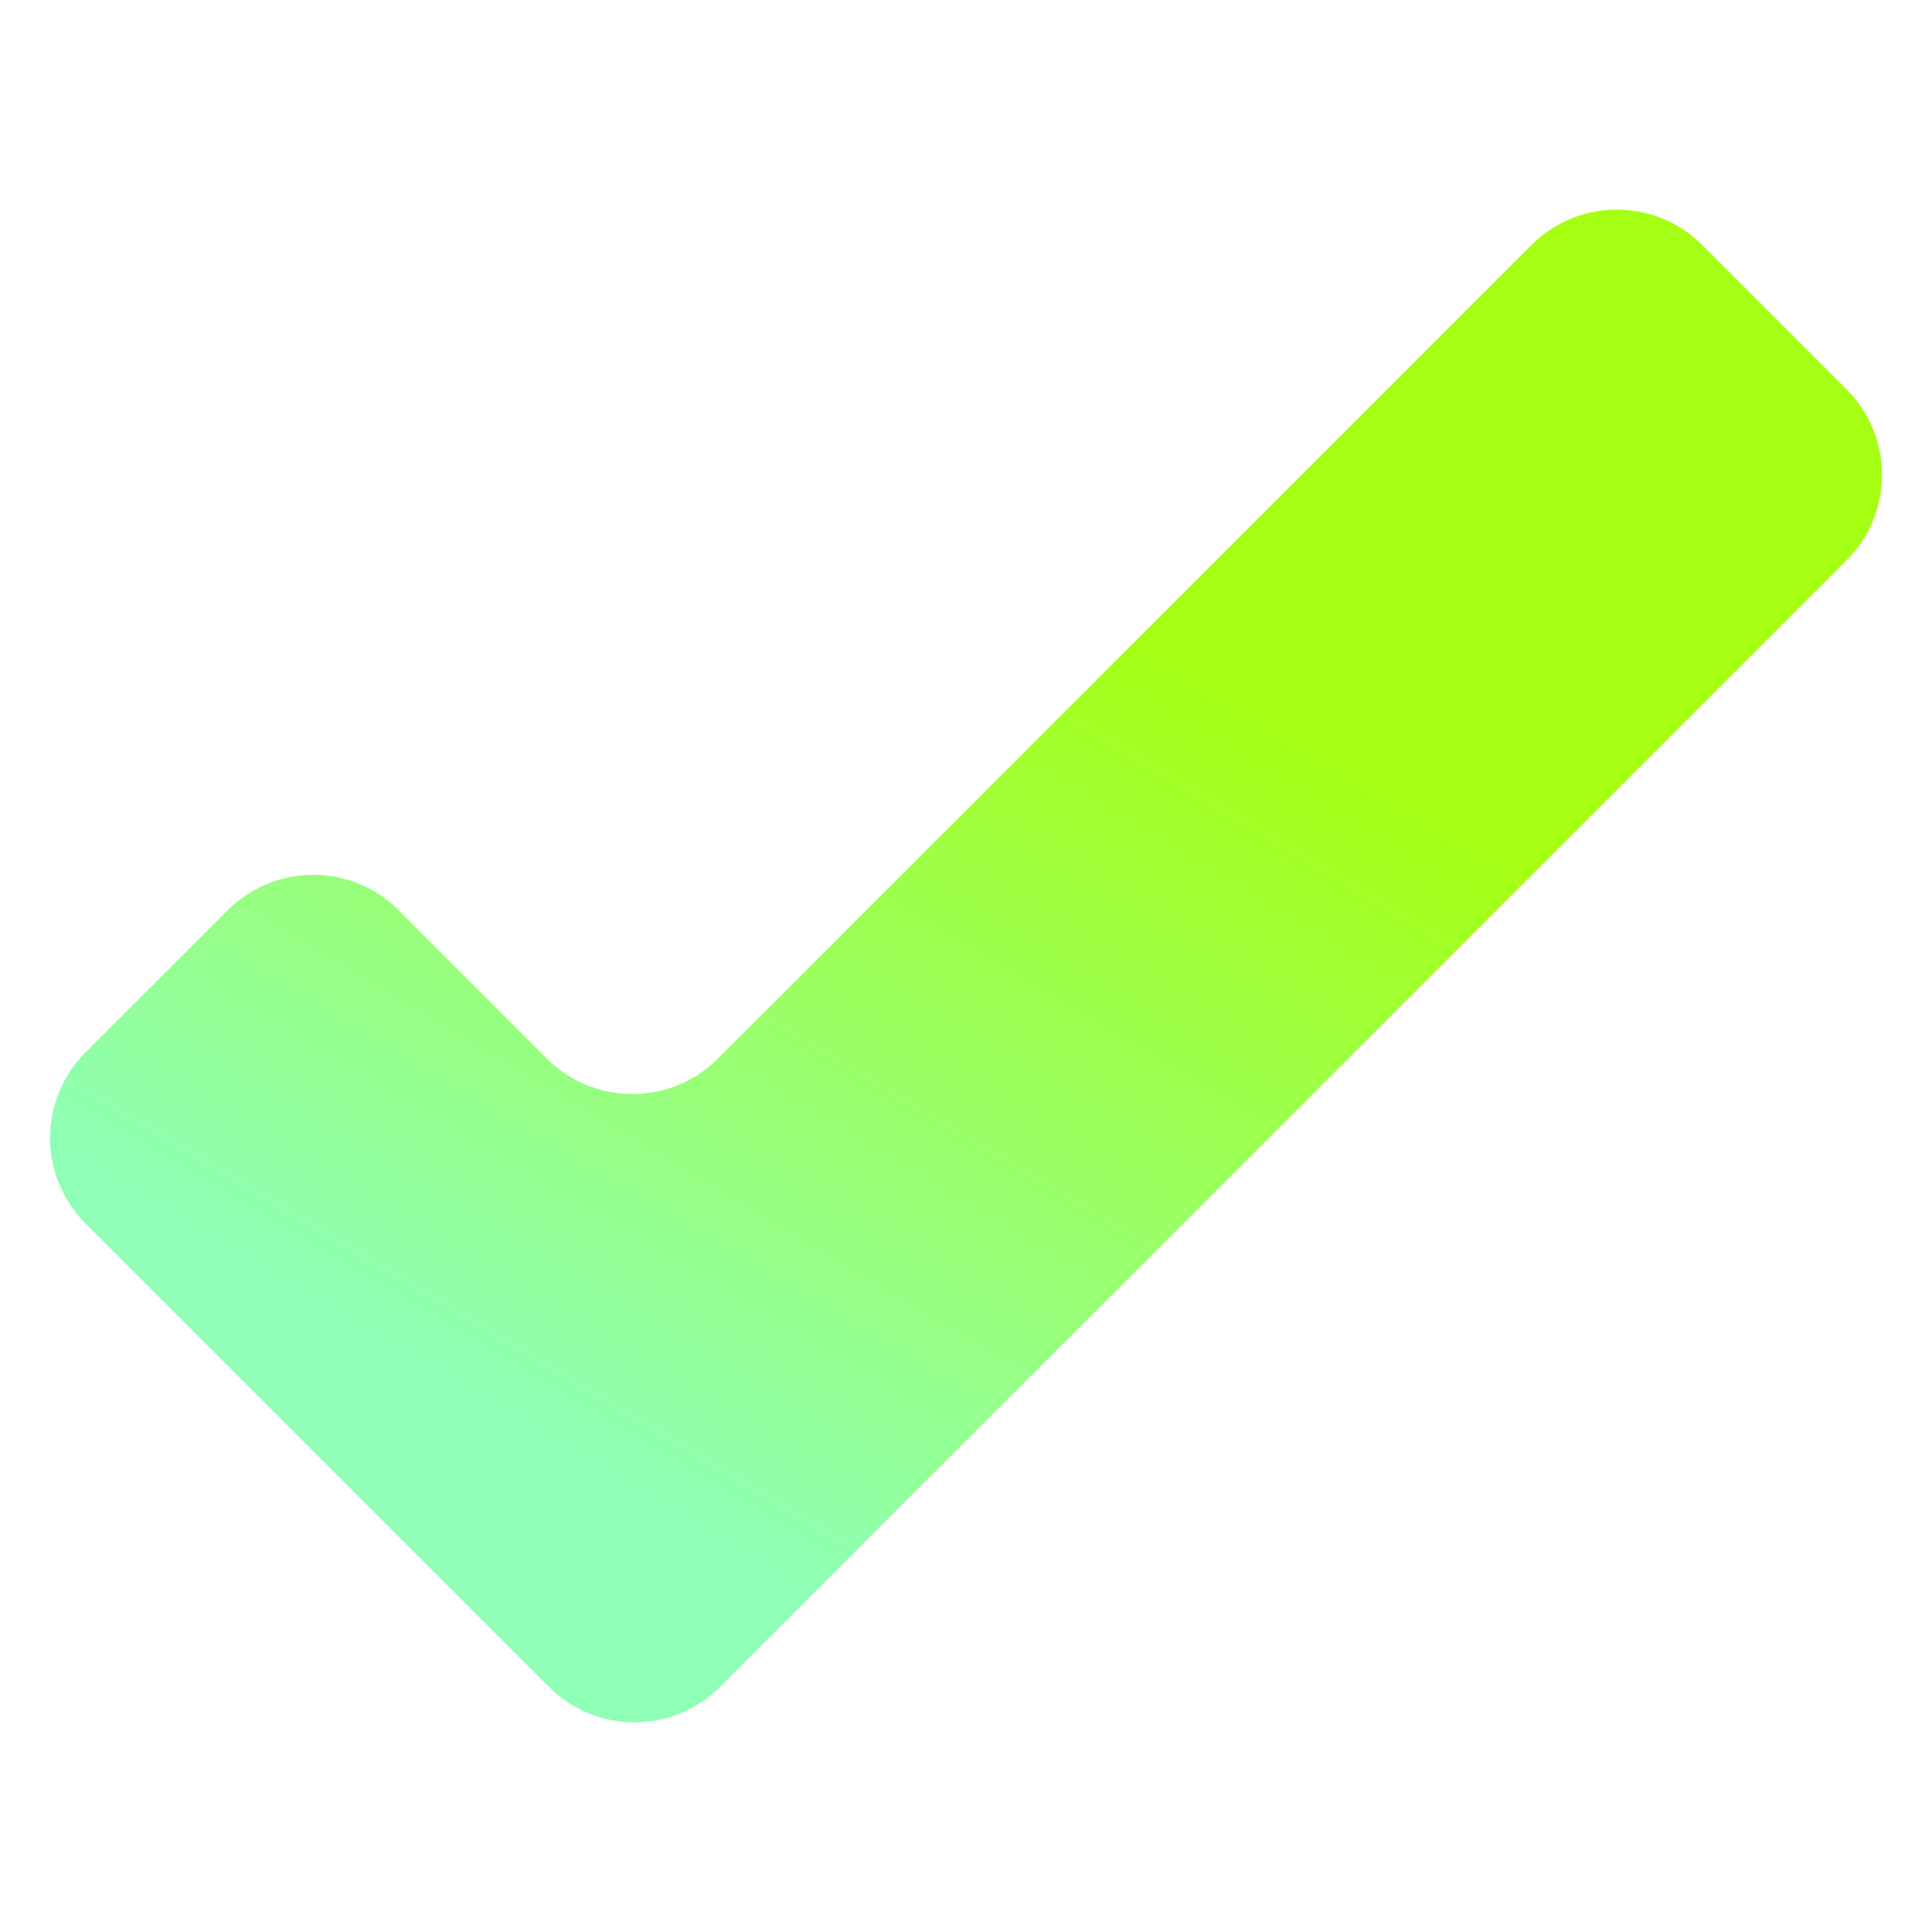 <svg width="64" height="64" viewBox="0 0 64 64" fill="none" xmlns="http://www.w3.org/2000/svg">
<path d="M56.388 8.116C54.826 6.554 52.293 6.554 50.731 8.116L23.778 35.07C22.216 36.632 19.683 36.632 18.121 35.07L13.202 30.15C11.64 28.588 9.107 28.588 7.545 30.15L2.829 34.866C1.267 36.428 1.267 38.961 2.829 40.523L10.577 48.271L18.189 55.883C19.751 57.445 22.284 57.445 23.846 55.883L31.39 48.339L61.172 18.557C62.734 16.995 62.734 14.462 61.172 12.9L56.388 8.116Z" fill="url(#paint0_linear_911_49)"/>
<defs>
<linearGradient id="paint0_linear_911_49" x1="42" y1="23.5" x2="25" y2="52" gradientUnits="userSpaceOnUse">
<stop stop-color="#A5FF13"/>
<stop offset="1" stop-color="#8FFFB6"/>
</linearGradient>
</defs>
</svg>
